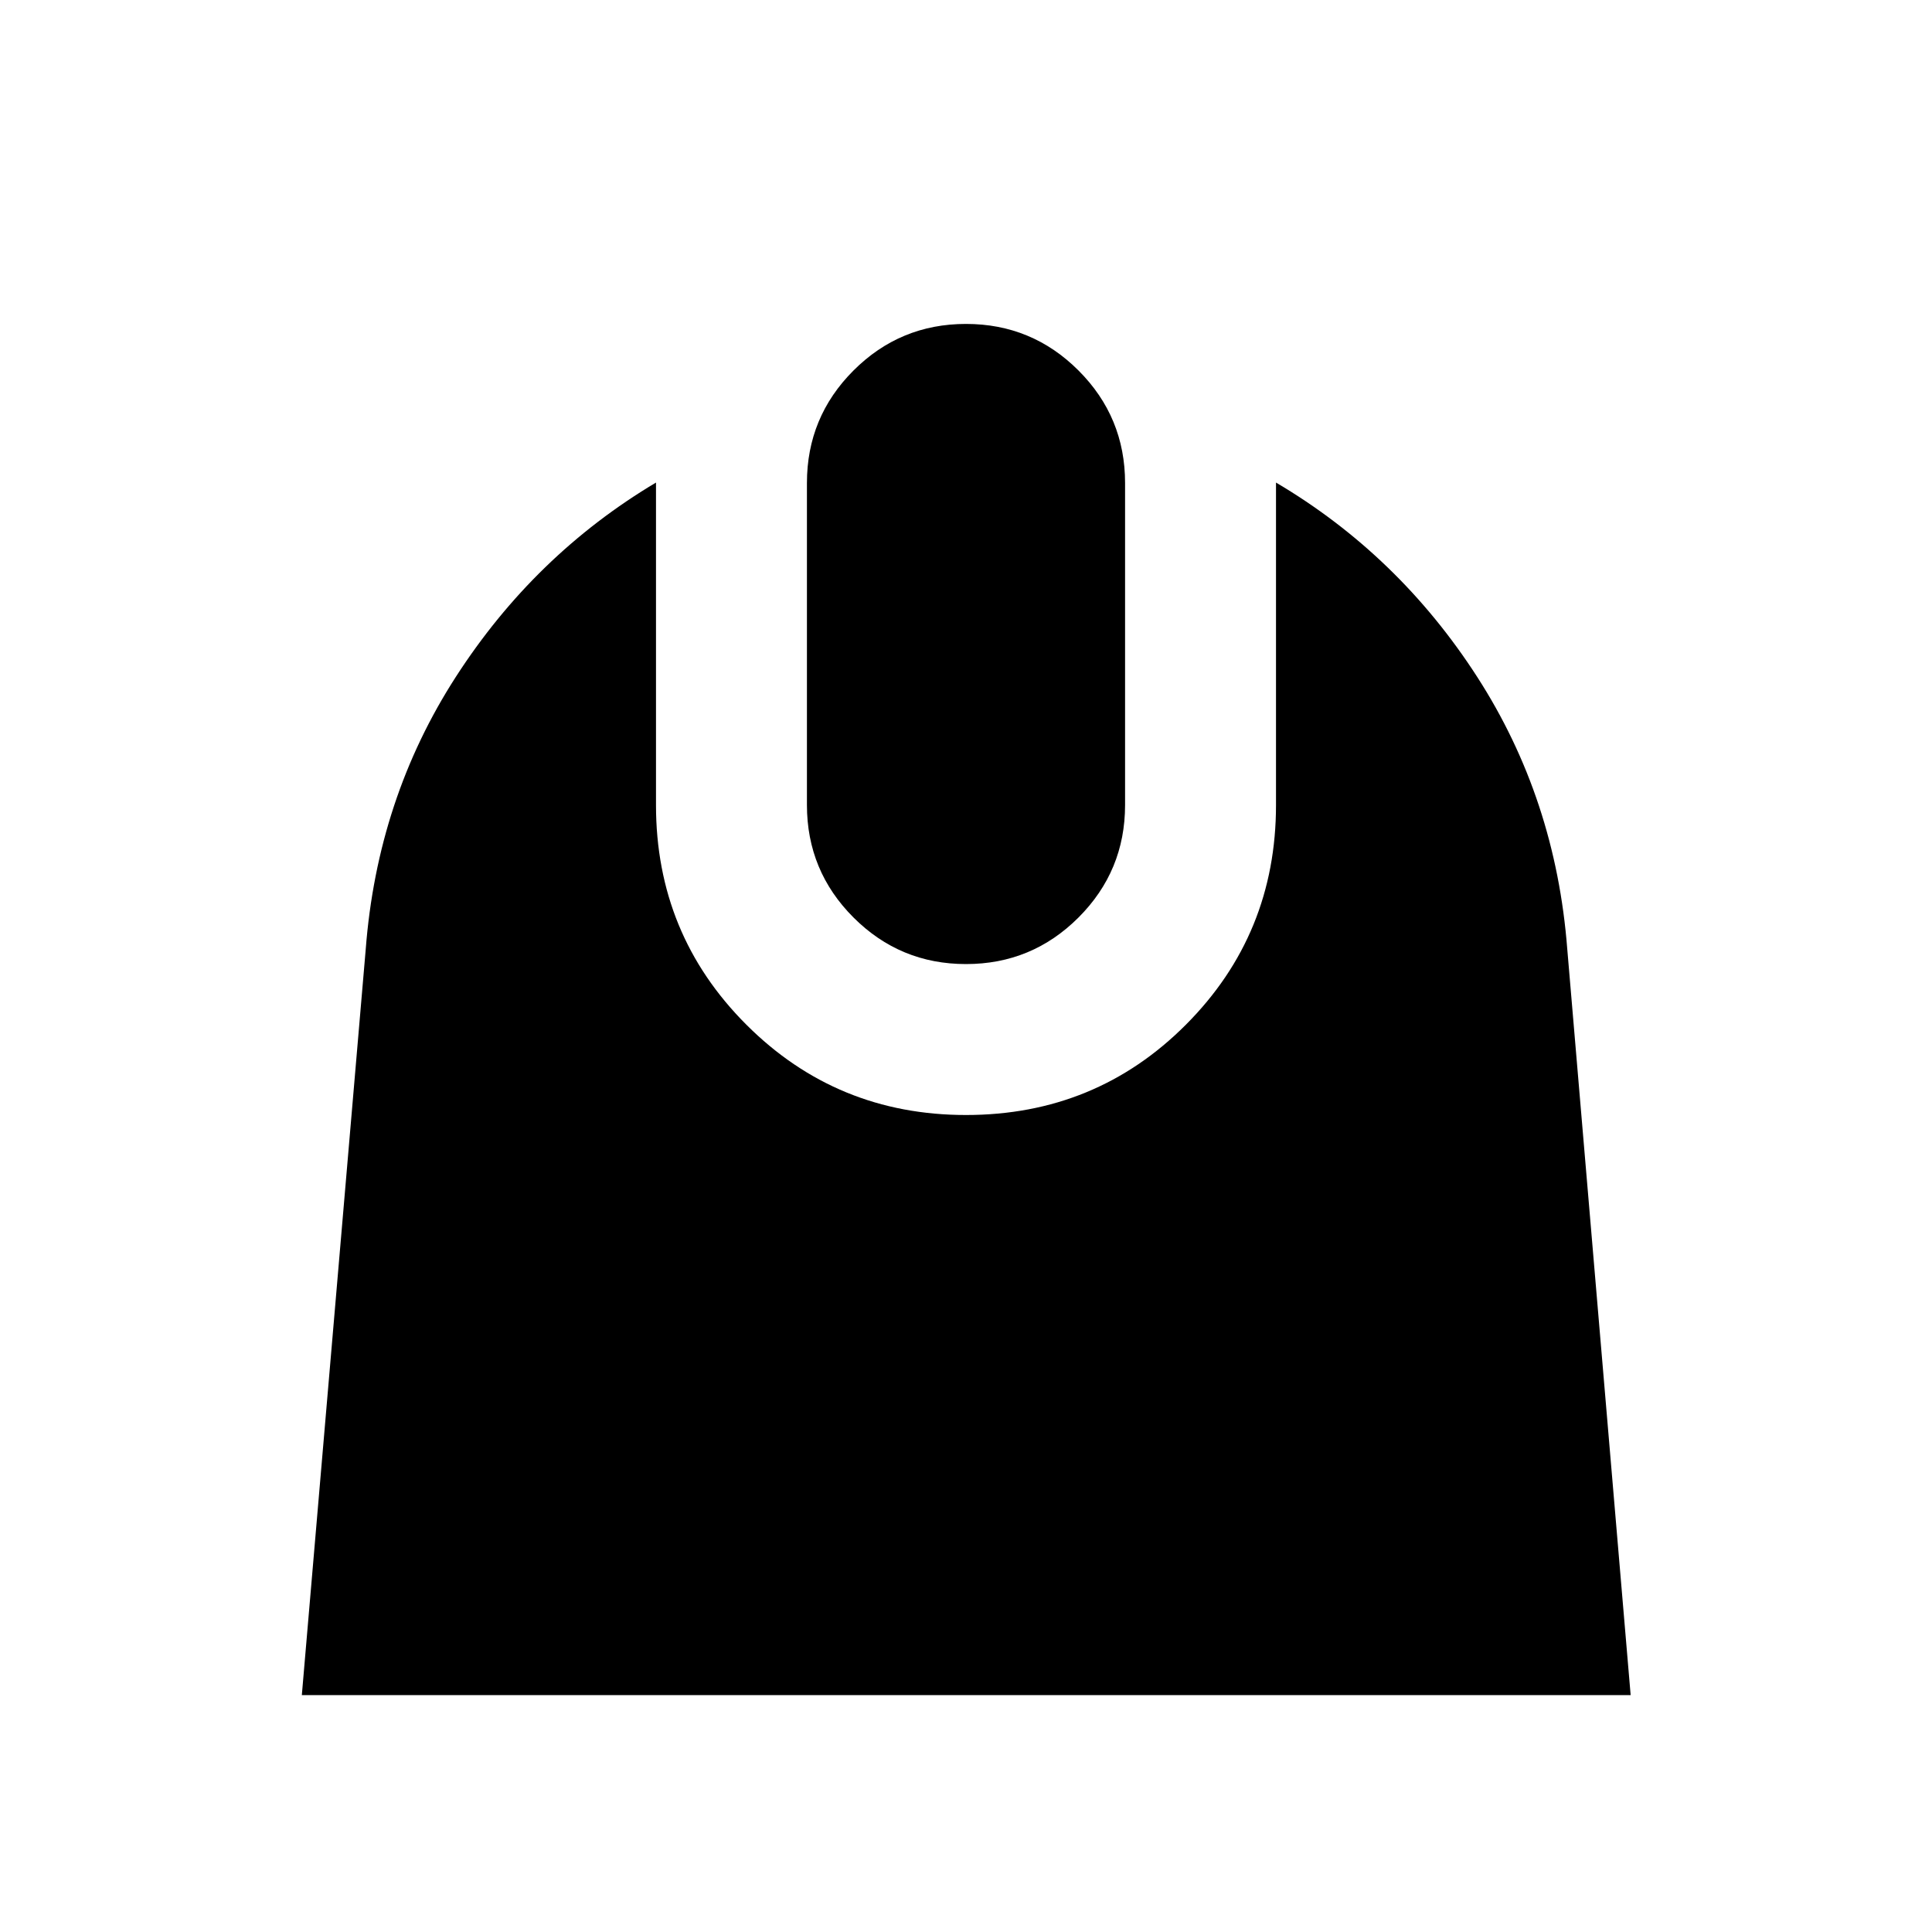 <svg xmlns="http://www.w3.org/2000/svg" height="24" viewBox="0 -960 960 960" width="24"><path d="m149.98-117.72 31.74-370.52q5.74-74.89 44.79-135.44 39.06-60.56 99.45-96.54V-560q0 64.26 44.89 109.15T480-405.96q64.52 0 109.28-44.89 44.76-44.89 44.76-109.15v-160.22q60.89 35.98 99.95 96.54 39.05 60.55 44.79 135.44l31.48 370.52H149.98ZM480-480.96q-32.76 0-55.9-23.14T400.96-560v-160q0-32.76 23.14-55.9t55.9-23.14q32.76 0 55.9 23.14t23.14 55.9v160q0 32.76-23.14 55.9T480-480.96Z"/></svg>